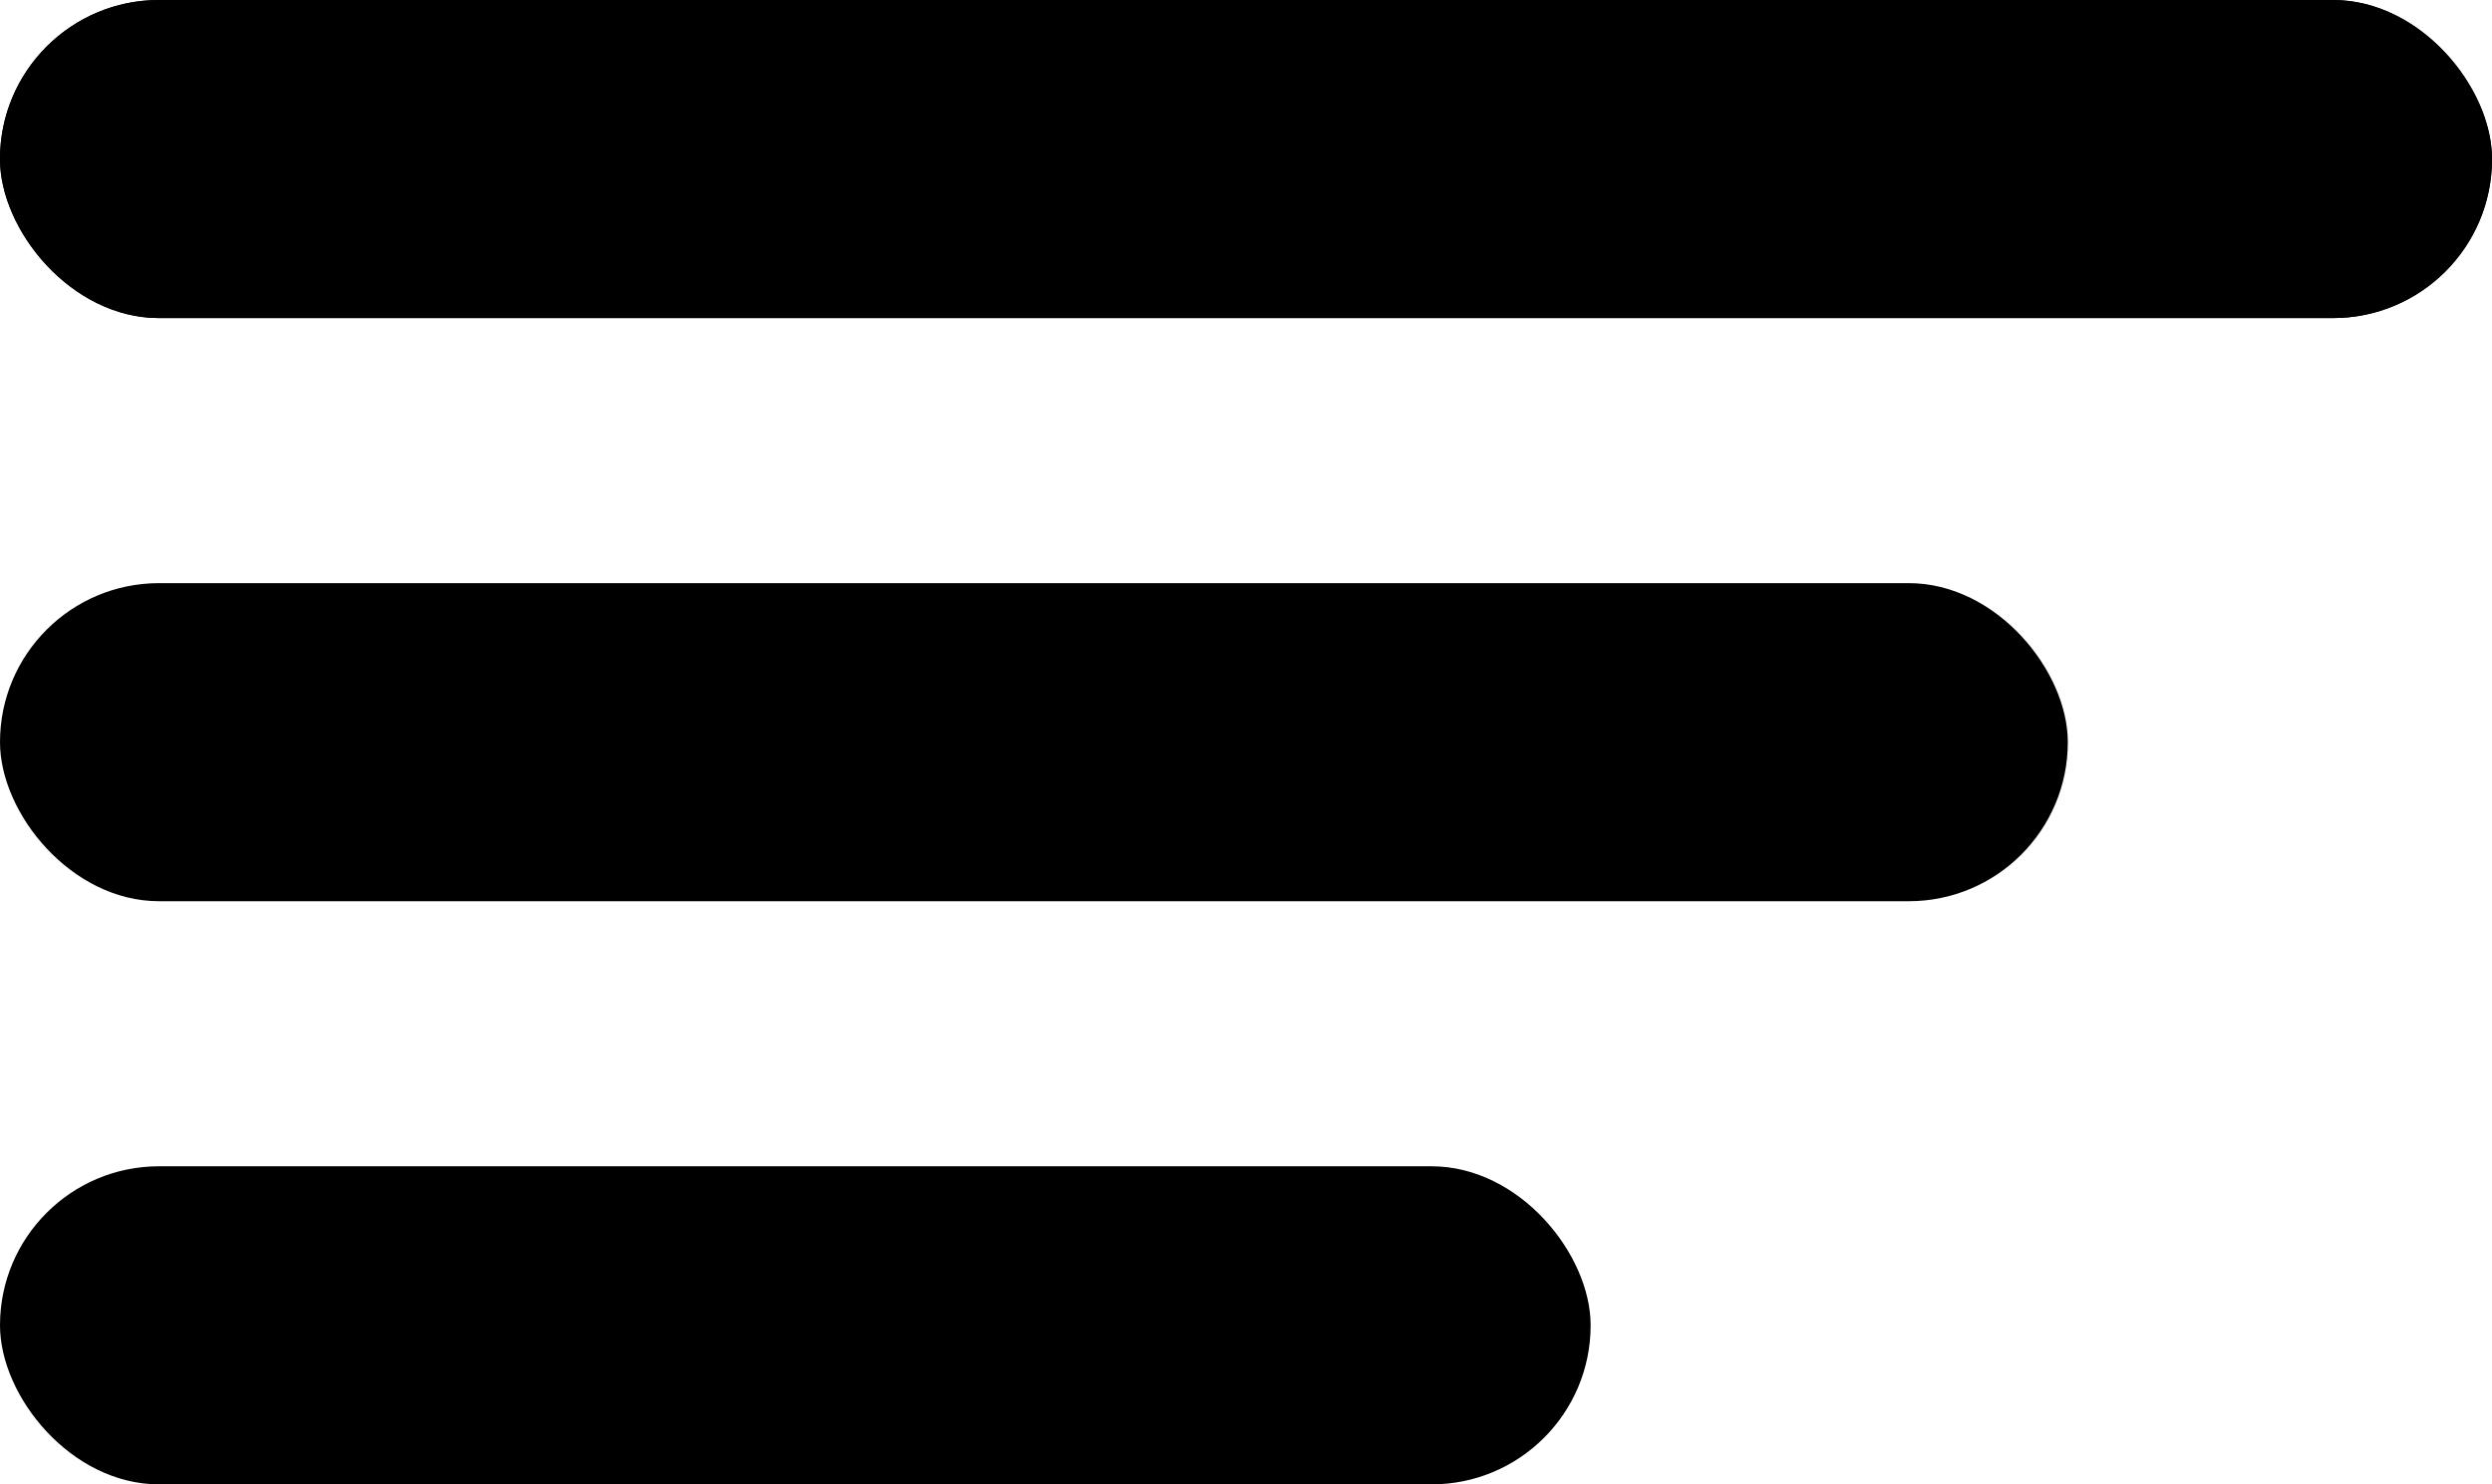 <svg xmlns="http://www.w3.org/2000/svg" width="47" height="28" viewBox="0 0 47 28">
  <g id="Group_1" data-name="Group 1" transform="translate(-7 -4)">
    <rect id="Rectangle_4" data-name="Rectangle 4" width="47" height="6" rx="3" transform="translate(7 4)"/>
    <rect id="Rectangle_7" data-name="Rectangle 7" width="47" height="6" rx="3" transform="translate(7 4)"/>
    <rect id="Rectangle_8" data-name="Rectangle 8" width="39" height="6" rx="3" transform="translate(7 15)"/>
    <rect id="Rectangle_9" data-name="Rectangle 9" width="30" height="6" rx="3" transform="translate(7 26)"/>
  </g>
</svg>
